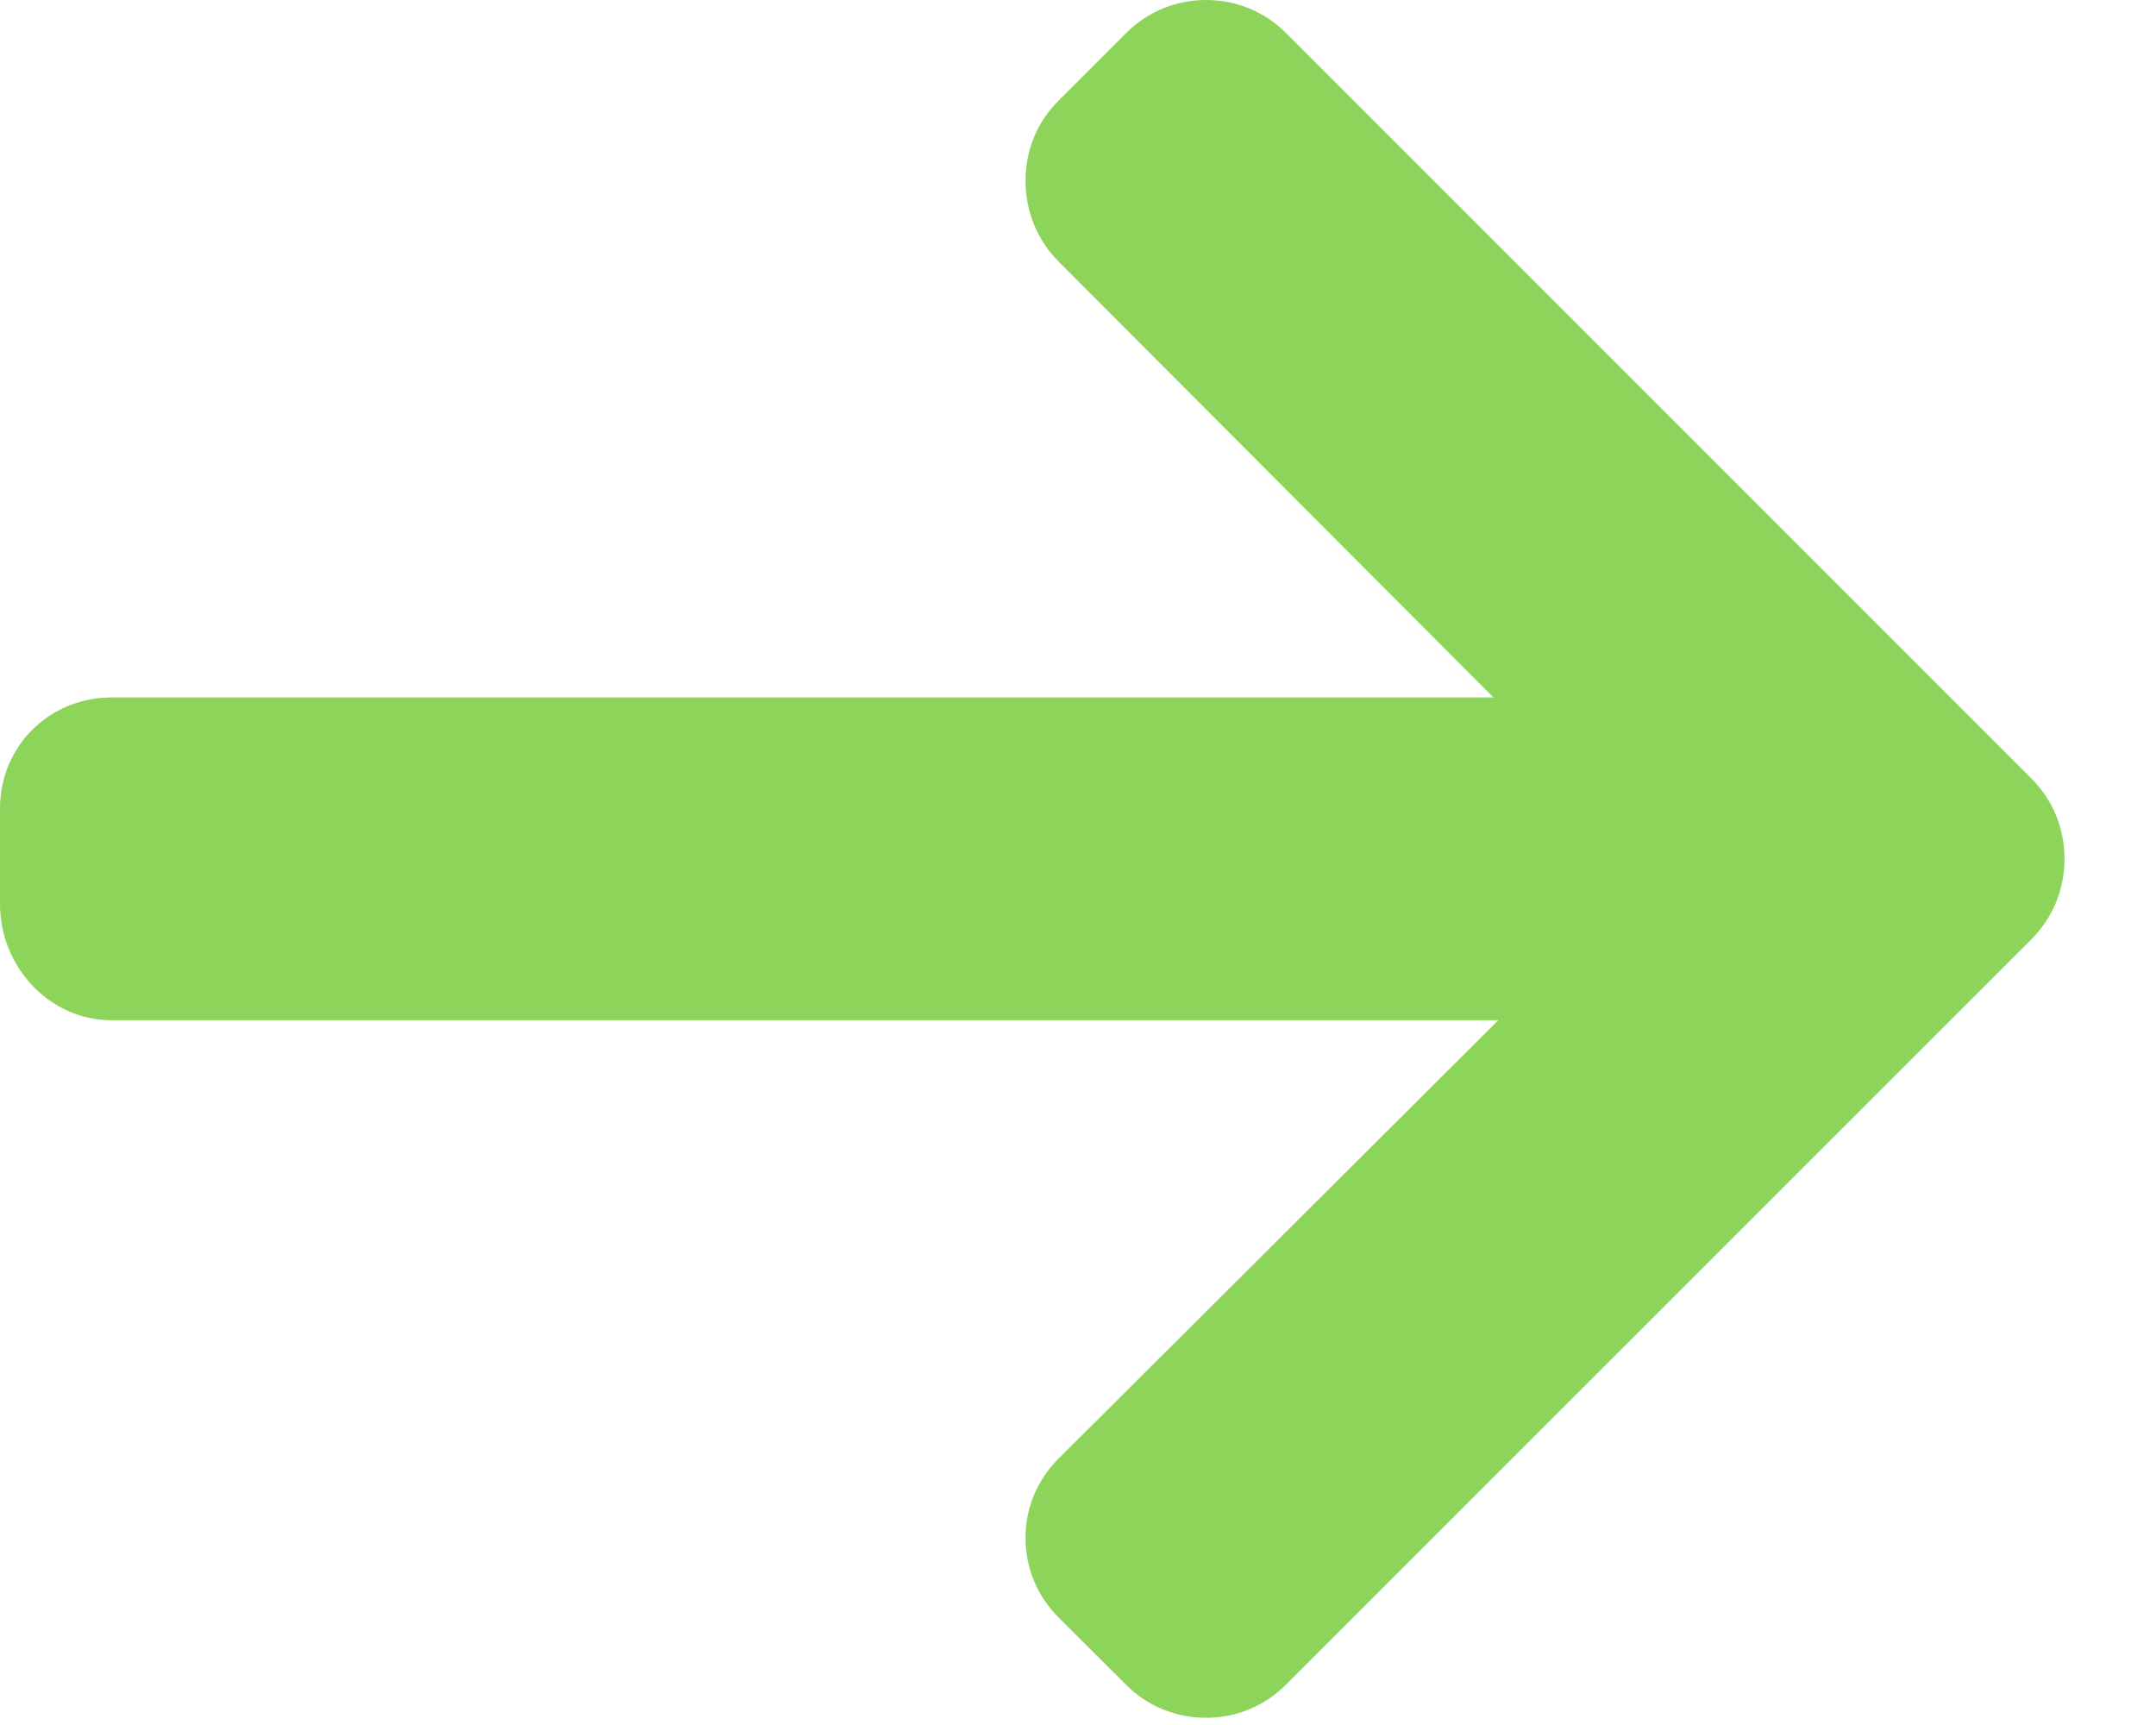 <svg width="20" height="16" viewBox="0 0 20 16" fill="none" xmlns="http://www.w3.org/2000/svg">
<path d="M18.845 7.222L11.929 0.306C11.732 0.108 11.469 0 11.188 0C10.907 0 10.644 0.109 10.447 0.306L9.819 0.934C9.621 1.131 9.513 1.394 9.513 1.675C9.513 1.956 9.621 2.228 9.819 2.425L13.854 6.469L1.035 6.469C0.457 6.469 0 6.921 0 7.499L0 8.387C0 8.965 0.457 9.463 1.035 9.463L13.899 9.463L9.819 13.53C9.622 13.727 9.513 13.983 9.513 14.264C9.513 14.544 9.622 14.804 9.819 15.002L10.447 15.628C10.644 15.825 10.907 15.933 11.188 15.933C11.469 15.933 11.732 15.824 11.929 15.626L18.846 8.71C19.043 8.512 19.152 8.248 19.151 7.966C19.152 7.685 19.043 7.42 18.845 7.222Z" fill="#8DD55A"/>
</svg>
